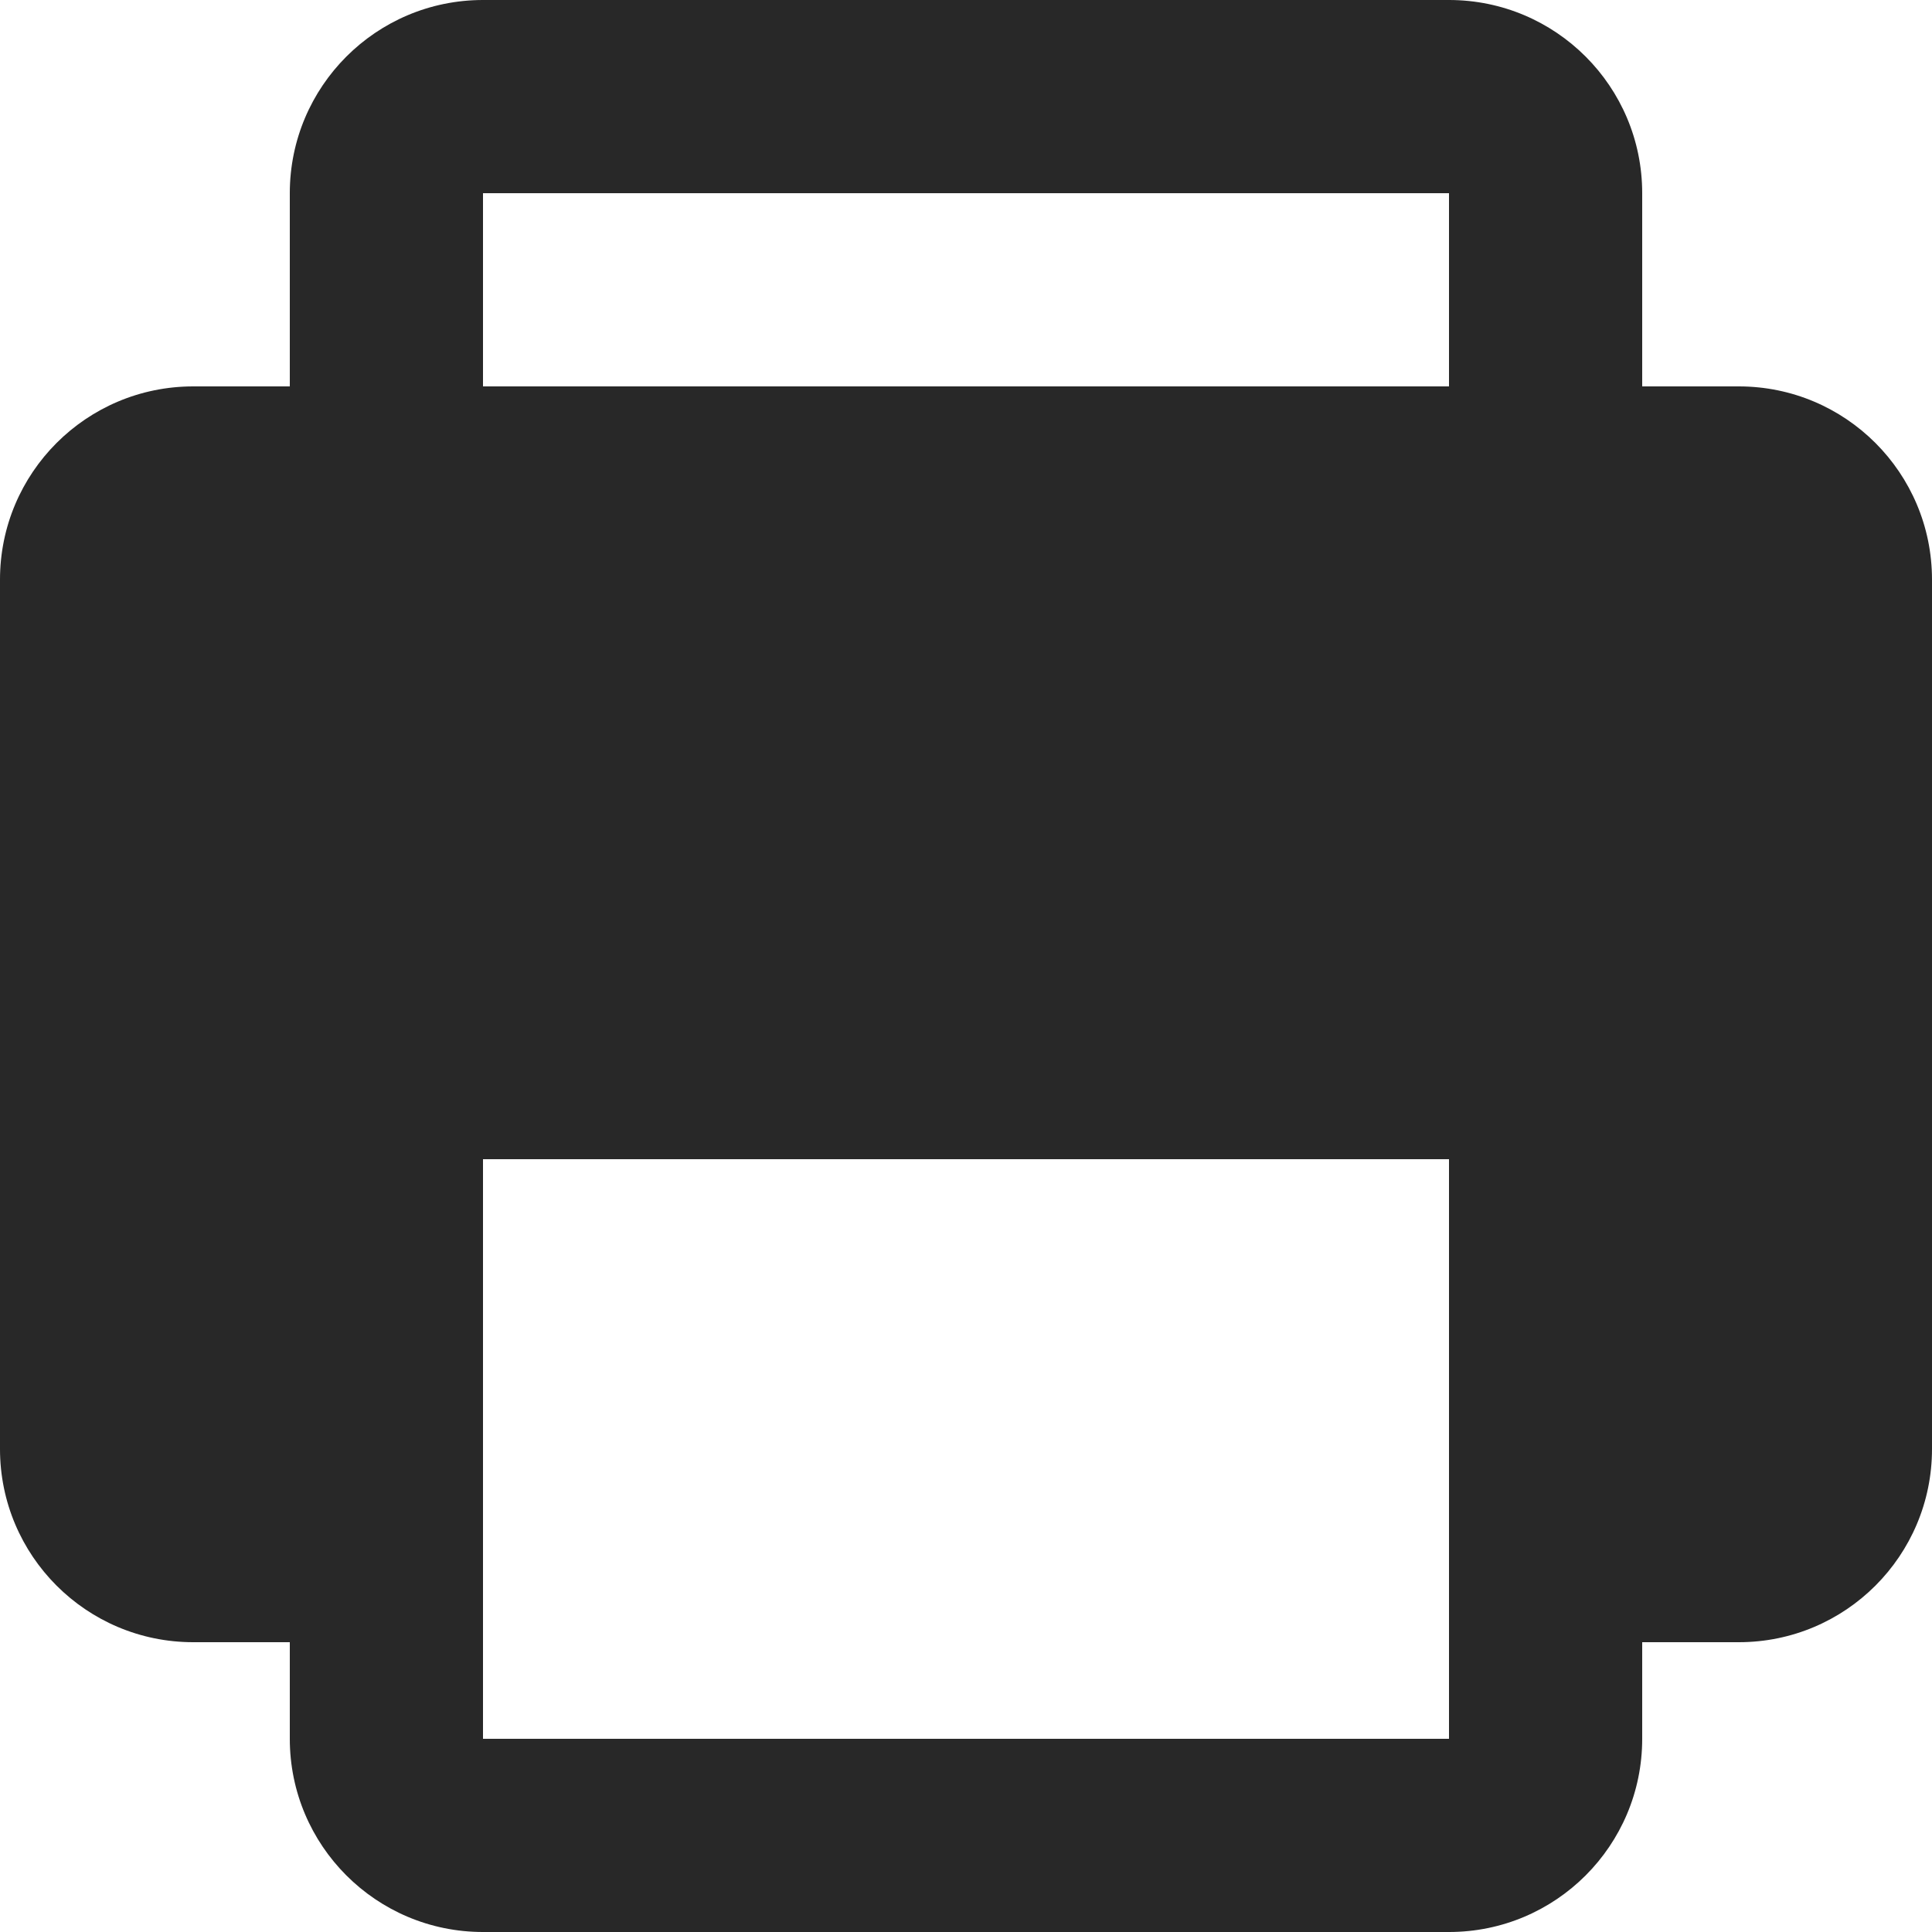 <svg preserveAspectRatio="none" width="100%" height="100%" overflow="visible" style="display: block;" viewBox="0 0 20 20" fill="none" xmlns="http://www.w3.org/2000/svg">
<path id="Union" d="M15 0C16.105 0 17 0.895 17 2V4H18C19.105 4 20 4.895 20 6V15C20 16.105 19.105 17 18 17H17V18C17 19.105 16.105 20 15 20H5C3.895 20 3 19.105 3 18V17H2C0.895 17 4.02666e-08 16.105 0 15V6C0 4.895 0.895 4 2 4H3V2C3 0.895 3.895 0 5 0H15ZM5 12V18H15V12H5ZM5 4H15V2H5V4Z" fill="#282828"/>
</svg>

